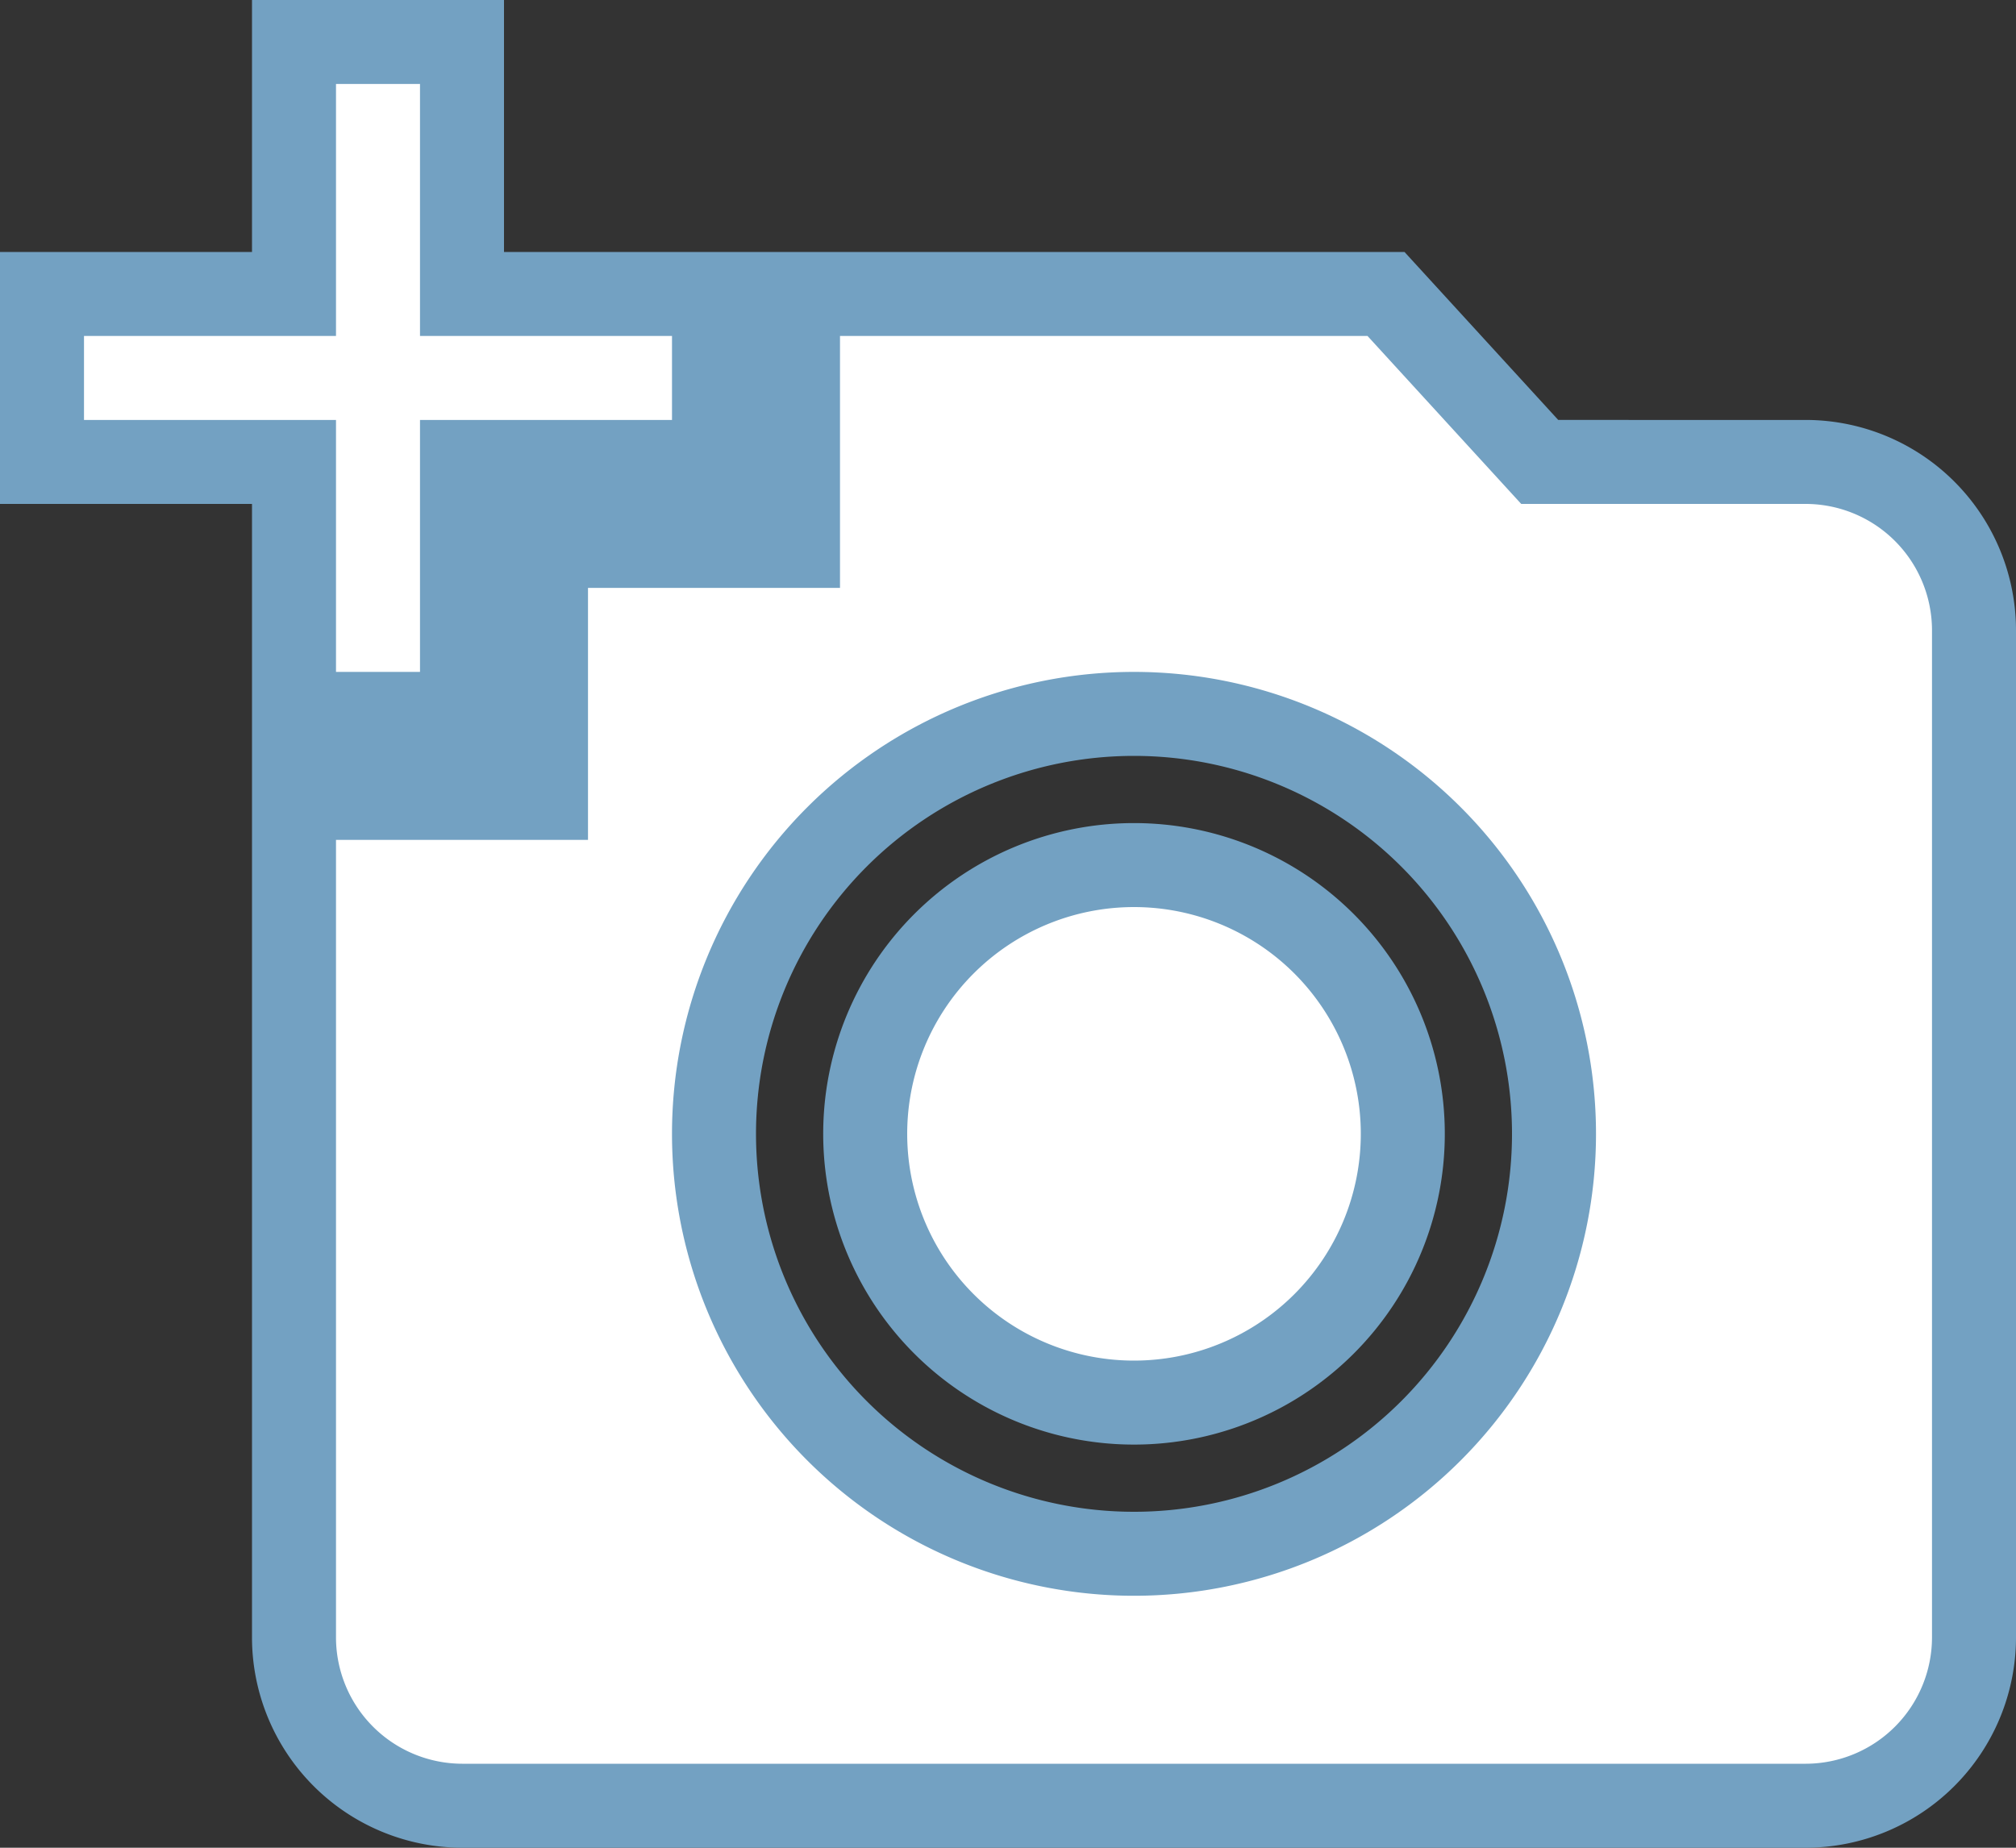 <svg xmlns="http://www.w3.org/2000/svg" width="24" height="22" viewBox="0 0 24 22">
  <rect x="0" y="0" width="24" height="22" fill="#333333" stroke="none"/>
  <path id="ic_add_a_photo_24px" d="M3,4V1H5V4H8V6H5V9H3V6H0V4Zm3,6V7H9V4h7l1.83,2H21a2.006,2.006,0,0,1,2,2V20a2.006,2.006,0,0,1-2,2H5a2.006,2.006,0,0,1-2-2V10Zm7,9a5,5,0,1,0-5-5A5,5,0,0,0,13,19ZM9.8,14A3.2,3.2,0,1,0,13,10.8,3.2,3.2,0,0,0,9.8,14Z" transform="translate(0.5 -0.5)" fill="#fff" stroke="#73a1c2" stroke-width="1"/>
</svg>
